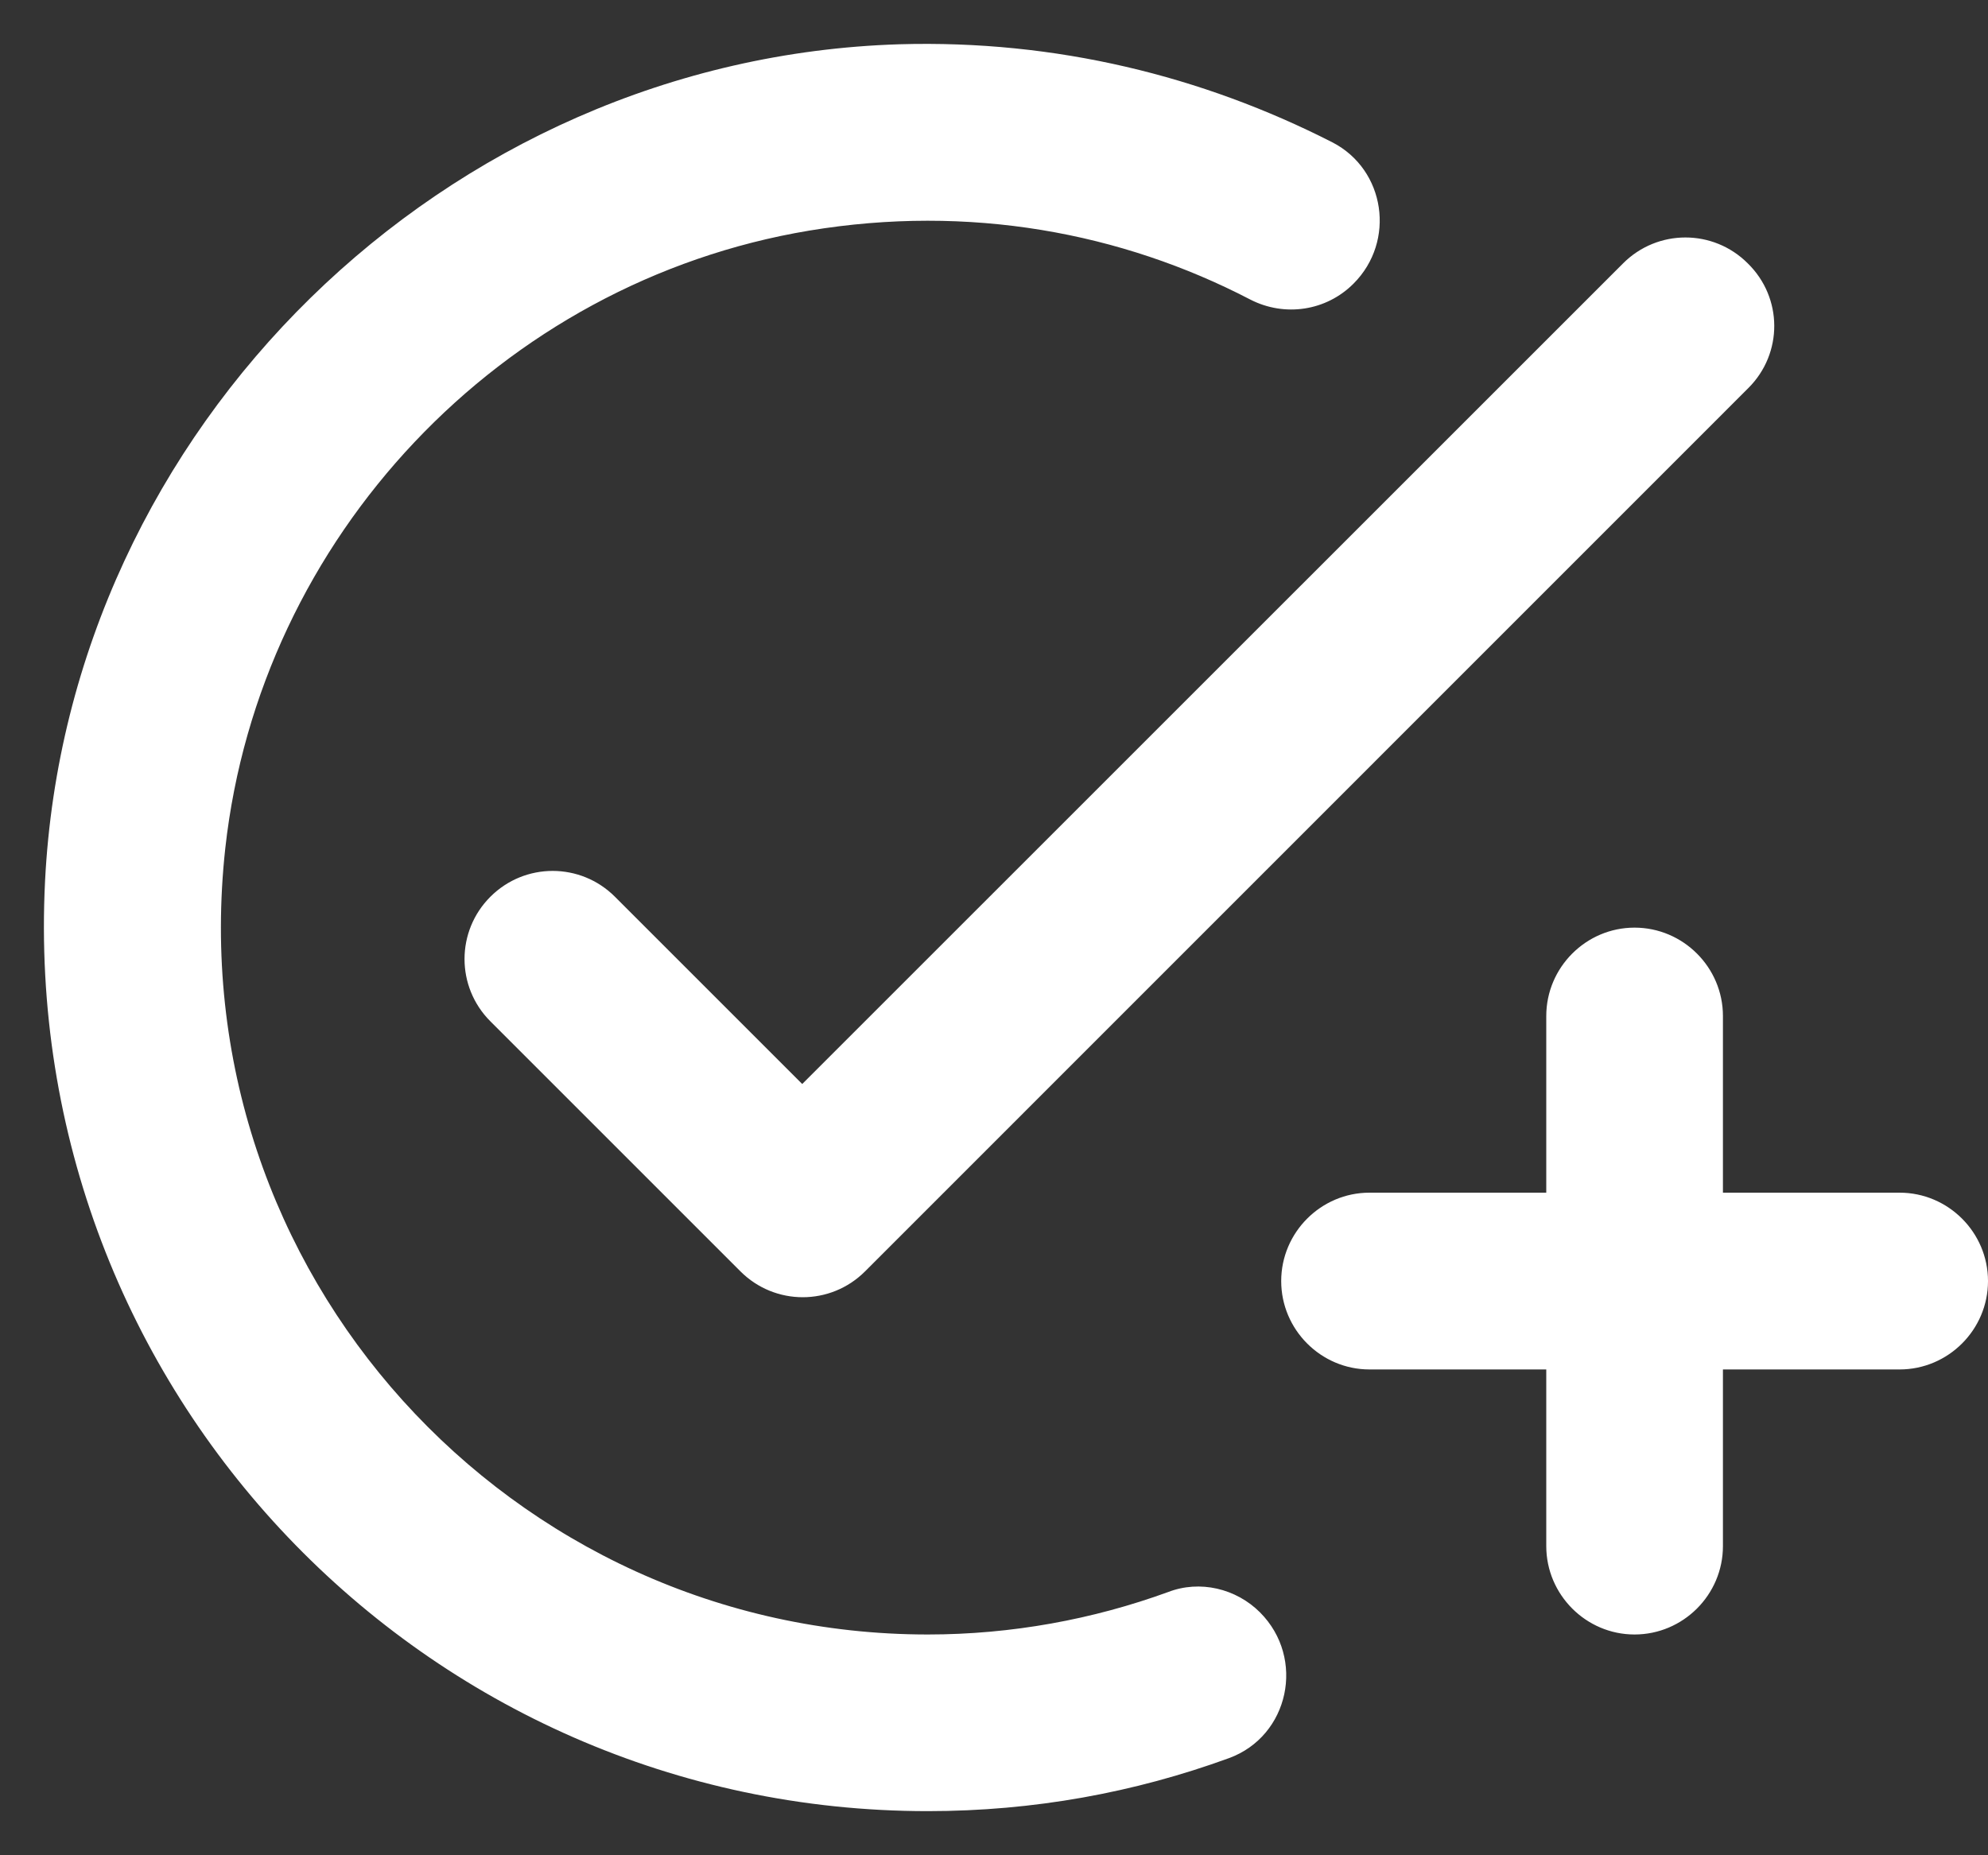 <svg width="15" height="14" viewBox="0 0 15 14" fill="none" xmlns="http://www.w3.org/2000/svg">
<rect x="0" y="0" width="15" height="14" fill="#333333" stroke="none"/>
<path d="M13.193 2.927L6.527 9.594C6.267 9.854 5.847 9.854 5.587 9.594L3.7 7.707C3.44 7.447 3.44 7.027 3.7 6.767C3.96 6.507 4.38 6.507 4.64 6.767L6.053 8.18L12.247 1.987C12.507 1.727 12.927 1.727 13.187 1.987C13.453 2.247 13.453 2.667 13.193 2.927ZM7 12.334C3.86 12.334 1.347 9.607 1.7 6.4C1.96 4.054 3.78 2.127 6.107 1.74C7.313 1.54 8.46 1.754 9.433 2.26C9.693 2.394 10.007 2.347 10.213 2.14C10.533 1.82 10.453 1.28 10.053 1.074C9.073 0.574 7.967 0.3 6.787 0.334C3.36 0.44 0.513 3.227 0.34 6.647C0.147 10.494 3.2 13.667 7 13.667C7.8 13.667 8.56 13.527 9.273 13.267C9.727 13.101 9.853 12.514 9.507 12.167C9.327 11.987 9.053 11.921 8.813 12.014C8.247 12.22 7.633 12.334 7 12.334ZM11.667 9H10.333C9.967 9 9.667 9.3 9.667 9.667C9.667 10.034 9.967 10.334 10.333 10.334H11.667V11.667C11.667 12.034 11.967 12.334 12.333 12.334C12.7 12.334 13 12.034 13 11.667V10.334H14.333C14.7 10.334 15 10.034 15 9.667C15 9.3 14.7 9 14.333 9H13V7.667C13 7.3 12.7 7 12.333 7C11.967 7 11.667 7.3 11.667 7.667V9Z" fill="white"/>
</svg>
